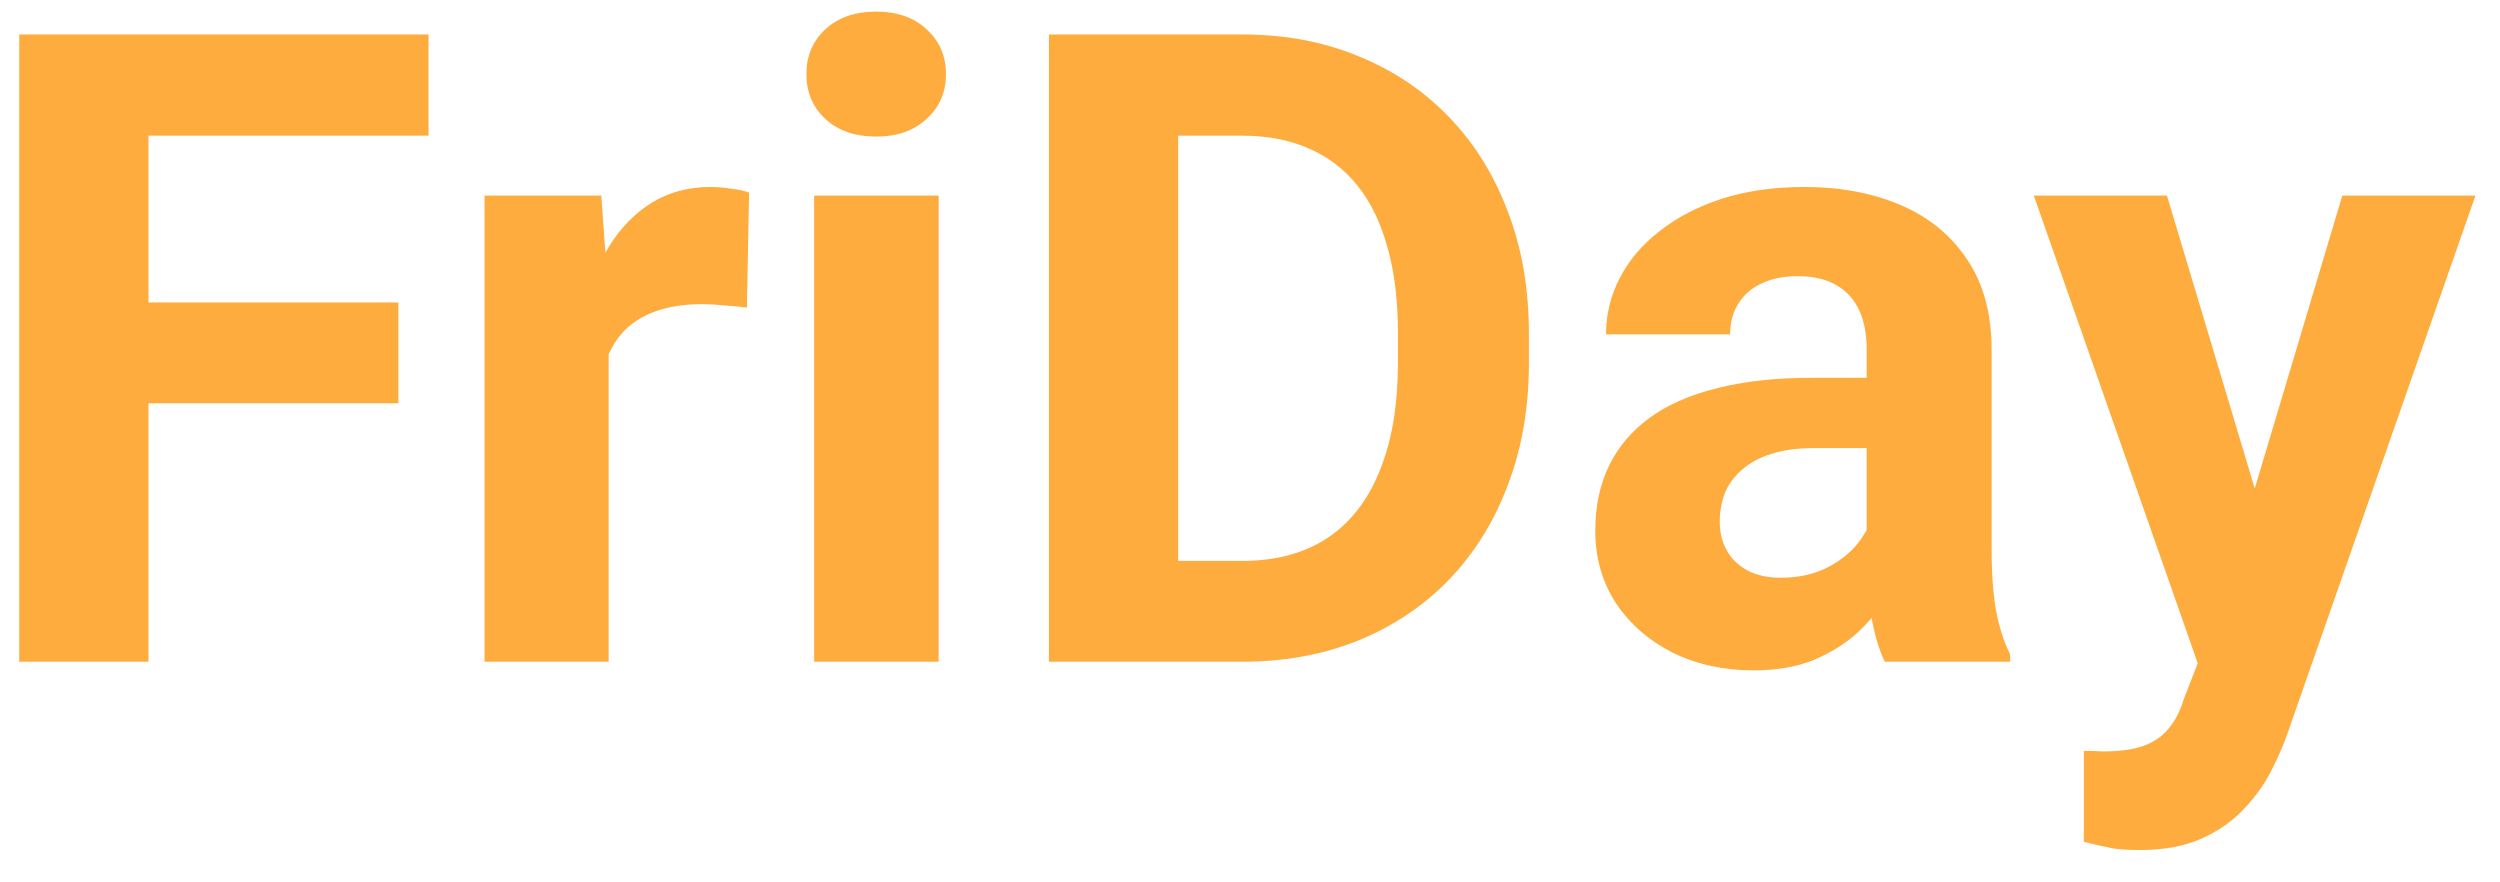 <svg width="68" height="24" viewBox="0 0 68 24" fill="none" xmlns="http://www.w3.org/2000/svg">
    <path d="M4.039 0.938V18H0.523V0.938H4.039ZM10.836 8.227V10.969H3.078V8.227H10.836ZM11.656 0.938V3.691H3.078V0.938H11.656ZM16.555 8.086V18H13.18V5.32H16.355L16.555 8.086ZM20.375 5.238L20.316 8.367C20.152 8.344 19.953 8.324 19.719 8.309C19.492 8.285 19.285 8.273 19.098 8.273C18.621 8.273 18.207 8.336 17.855 8.461C17.512 8.578 17.223 8.754 16.988 8.988C16.762 9.223 16.59 9.508 16.473 9.844C16.363 10.18 16.301 10.562 16.285 10.992L15.605 10.781C15.605 9.961 15.688 9.207 15.852 8.52C16.016 7.824 16.254 7.219 16.566 6.703C16.887 6.188 17.277 5.789 17.738 5.508C18.199 5.227 18.727 5.086 19.32 5.086C19.508 5.086 19.699 5.102 19.895 5.133C20.09 5.156 20.25 5.191 20.375 5.238ZM25.531 5.32V18H22.145V5.32H25.531ZM21.934 2.016C21.934 1.523 22.105 1.117 22.449 0.797C22.793 0.477 23.254 0.316 23.832 0.316C24.402 0.316 24.859 0.477 25.203 0.797C25.555 1.117 25.73 1.523 25.73 2.016C25.73 2.508 25.555 2.914 25.203 3.234C24.859 3.555 24.402 3.715 23.832 3.715C23.254 3.715 22.793 3.555 22.449 3.234C22.105 2.914 21.934 2.508 21.934 2.016ZM33.77 18H30.055L30.078 15.258H33.77C34.691 15.258 35.469 15.051 36.102 14.637C36.734 14.215 37.211 13.602 37.531 12.797C37.859 11.992 38.023 11.02 38.023 9.879V9.047C38.023 8.172 37.93 7.402 37.742 6.738C37.562 6.074 37.293 5.516 36.934 5.062C36.574 4.609 36.133 4.27 35.609 4.043C35.086 3.809 34.484 3.691 33.805 3.691H29.984V0.938H33.805C34.945 0.938 35.988 1.133 36.934 1.523C37.887 1.906 38.711 2.457 39.406 3.176C40.102 3.895 40.637 4.754 41.012 5.754C41.395 6.746 41.586 7.852 41.586 9.07V9.879C41.586 11.09 41.395 12.195 41.012 13.195C40.637 14.195 40.102 15.055 39.406 15.773C38.719 16.484 37.895 17.035 36.934 17.426C35.98 17.809 34.926 18 33.77 18ZM32.047 0.938V18H28.531V0.938H32.047ZM50.773 15.141V9.492C50.773 9.086 50.707 8.738 50.574 8.449C50.441 8.152 50.234 7.922 49.953 7.758C49.68 7.594 49.324 7.512 48.887 7.512C48.512 7.512 48.188 7.578 47.914 7.711C47.641 7.836 47.43 8.02 47.281 8.262C47.133 8.496 47.059 8.773 47.059 9.094H43.684C43.684 8.555 43.809 8.043 44.059 7.559C44.309 7.074 44.672 6.648 45.148 6.281C45.625 5.906 46.191 5.613 46.848 5.402C47.512 5.191 48.254 5.086 49.074 5.086C50.059 5.086 50.934 5.25 51.699 5.578C52.465 5.906 53.066 6.398 53.504 7.055C53.949 7.711 54.172 8.531 54.172 9.516V14.941C54.172 15.637 54.215 16.207 54.301 16.652C54.387 17.09 54.512 17.473 54.676 17.801V18H51.266C51.102 17.656 50.977 17.227 50.891 16.711C50.812 16.188 50.773 15.664 50.773 15.141ZM51.219 10.277L51.242 12.188H49.355C48.91 12.188 48.523 12.238 48.195 12.34C47.867 12.441 47.598 12.586 47.387 12.773C47.176 12.953 47.02 13.164 46.918 13.406C46.824 13.648 46.777 13.914 46.777 14.203C46.777 14.492 46.844 14.754 46.977 14.988C47.109 15.215 47.301 15.395 47.551 15.527C47.801 15.652 48.094 15.715 48.43 15.715C48.938 15.715 49.379 15.613 49.754 15.41C50.129 15.207 50.418 14.957 50.621 14.66C50.832 14.363 50.941 14.082 50.949 13.816L51.84 15.246C51.715 15.566 51.543 15.898 51.324 16.242C51.113 16.586 50.844 16.91 50.516 17.215C50.188 17.512 49.793 17.758 49.332 17.953C48.871 18.141 48.324 18.234 47.691 18.234C46.887 18.234 46.156 18.074 45.5 17.754C44.852 17.426 44.336 16.977 43.953 16.406C43.578 15.828 43.391 15.172 43.391 14.438C43.391 13.773 43.516 13.184 43.766 12.668C44.016 12.152 44.383 11.719 44.867 11.367C45.359 11.008 45.973 10.738 46.707 10.559C47.441 10.371 48.293 10.277 49.262 10.277H51.219ZM60.348 16.57L63.711 5.32H67.332L62.234 19.91C62.125 20.23 61.977 20.574 61.789 20.941C61.609 21.309 61.363 21.656 61.051 21.984C60.746 22.32 60.359 22.594 59.891 22.805C59.43 23.016 58.863 23.121 58.191 23.121C57.871 23.121 57.609 23.102 57.406 23.062C57.203 23.023 56.961 22.969 56.68 22.898V20.426C56.766 20.426 56.855 20.426 56.949 20.426C57.043 20.434 57.133 20.438 57.219 20.438C57.664 20.438 58.027 20.387 58.309 20.285C58.59 20.184 58.816 20.027 58.988 19.816C59.16 19.613 59.297 19.348 59.398 19.02L60.348 16.57ZM58.941 5.32L61.695 14.508L62.176 18.082L59.879 18.328L55.32 5.32H58.941Z" fill="#FDAC3D"/>
</svg>

